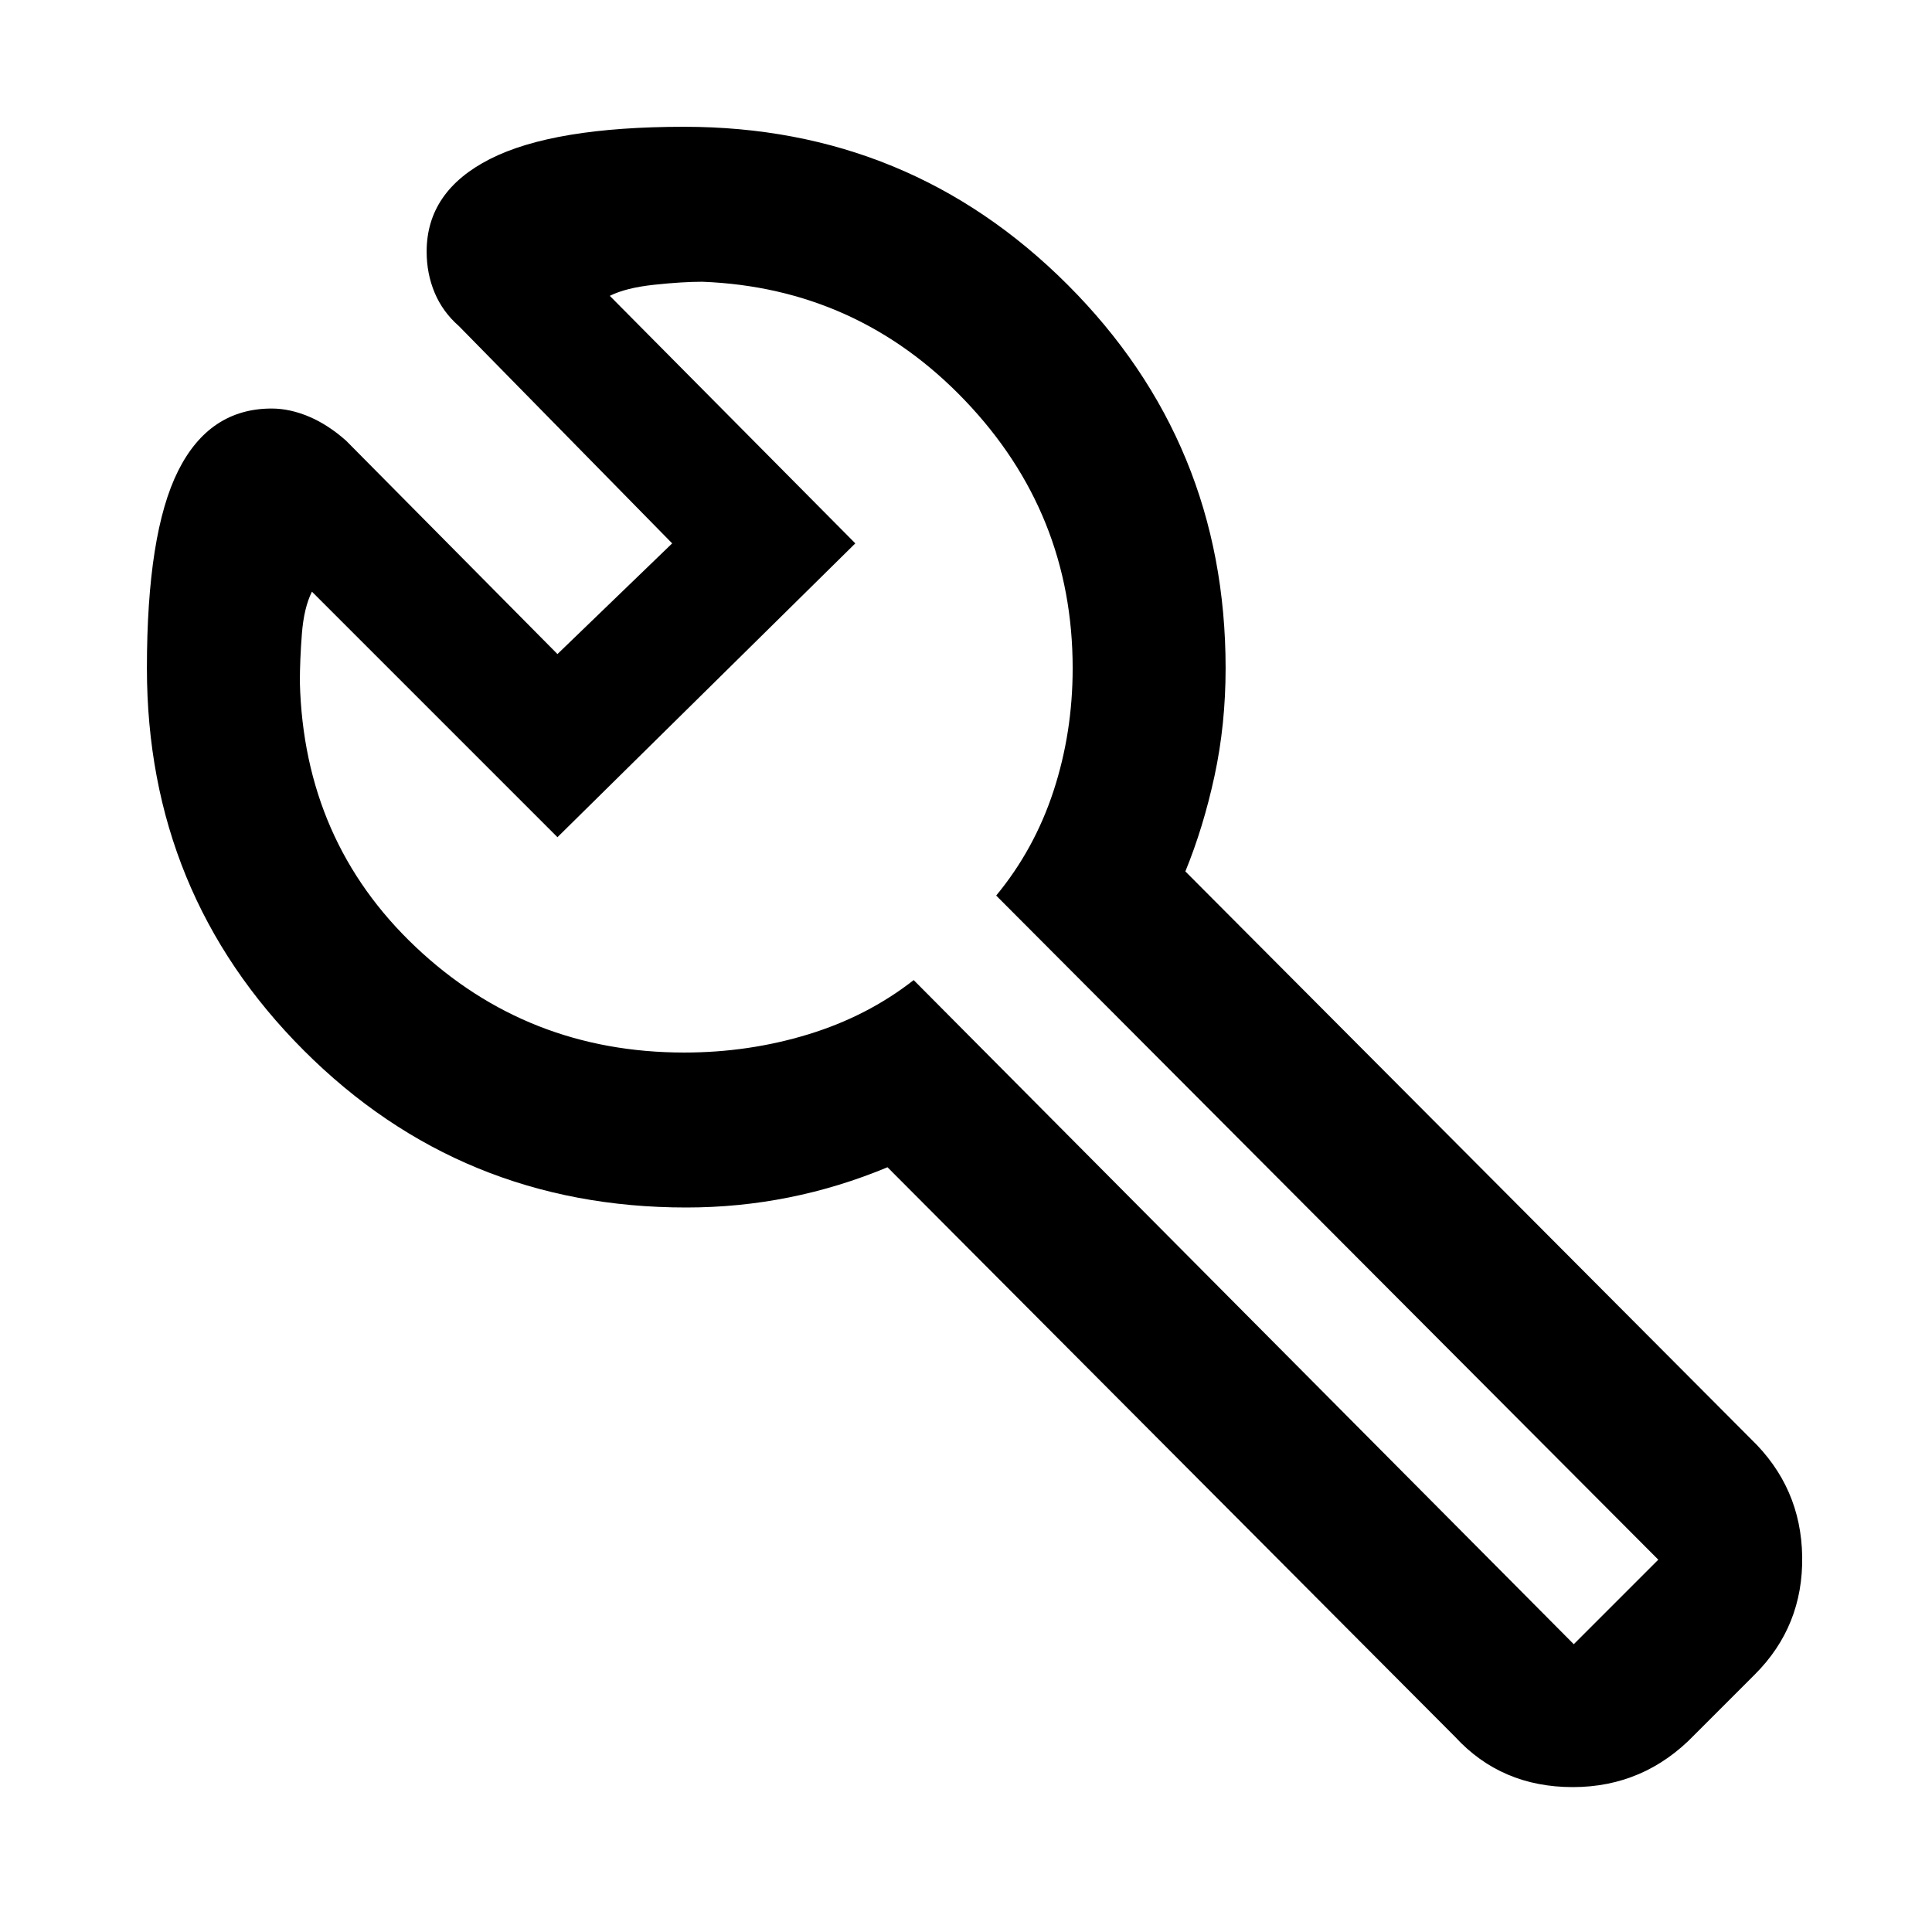 <svg xmlns="http://www.w3.org/2000/svg" height="48" width="48"><path d="m39.1 40.85 2.1-2.1-16.45-16.5q.95-1.15 1.425-2.6.475-1.45.475-3.05 0-3.85-2.675-6.65Q21.3 7.15 17.45 7q-.5 0-1.2.075t-1.1.275l6.1 6.15-7.4 7.3-6.1-6.1q-.2.4-.25 1.05-.05.65-.05 1.2.1 3.95 2.875 6.575T17 26.15q1.6 0 3.075-.45t2.625-1.35l16.4 16.5ZM10.6 6.25q0-1.5 1.575-2.3 1.575-.8 4.825-.8 5.6 0 9.525 3.925Q30.45 11 30.45 16.6q0 1.4-.275 2.675t-.725 2.375l14.05 14.1q1.25 1.2 1.275 2.925Q44.8 40.4 43.6 41.6l-1.5 1.5q-1.25 1.3-3.025 1.3t-2.925-1.25L22.05 29q-1.2.5-2.45.75-1.25.25-2.55.25-5.6 0-9.5-3.9-3.9-3.9-3.9-9.5 0-3.35.775-4.9.775-1.55 2.325-1.55.45 0 .925.2.475.2.925.6l5.25 5.3 2.85-2.75-5.3-5.4q-.4-.35-.6-.825-.2-.475-.2-1.025Zm7 10.85Z"/></svg>